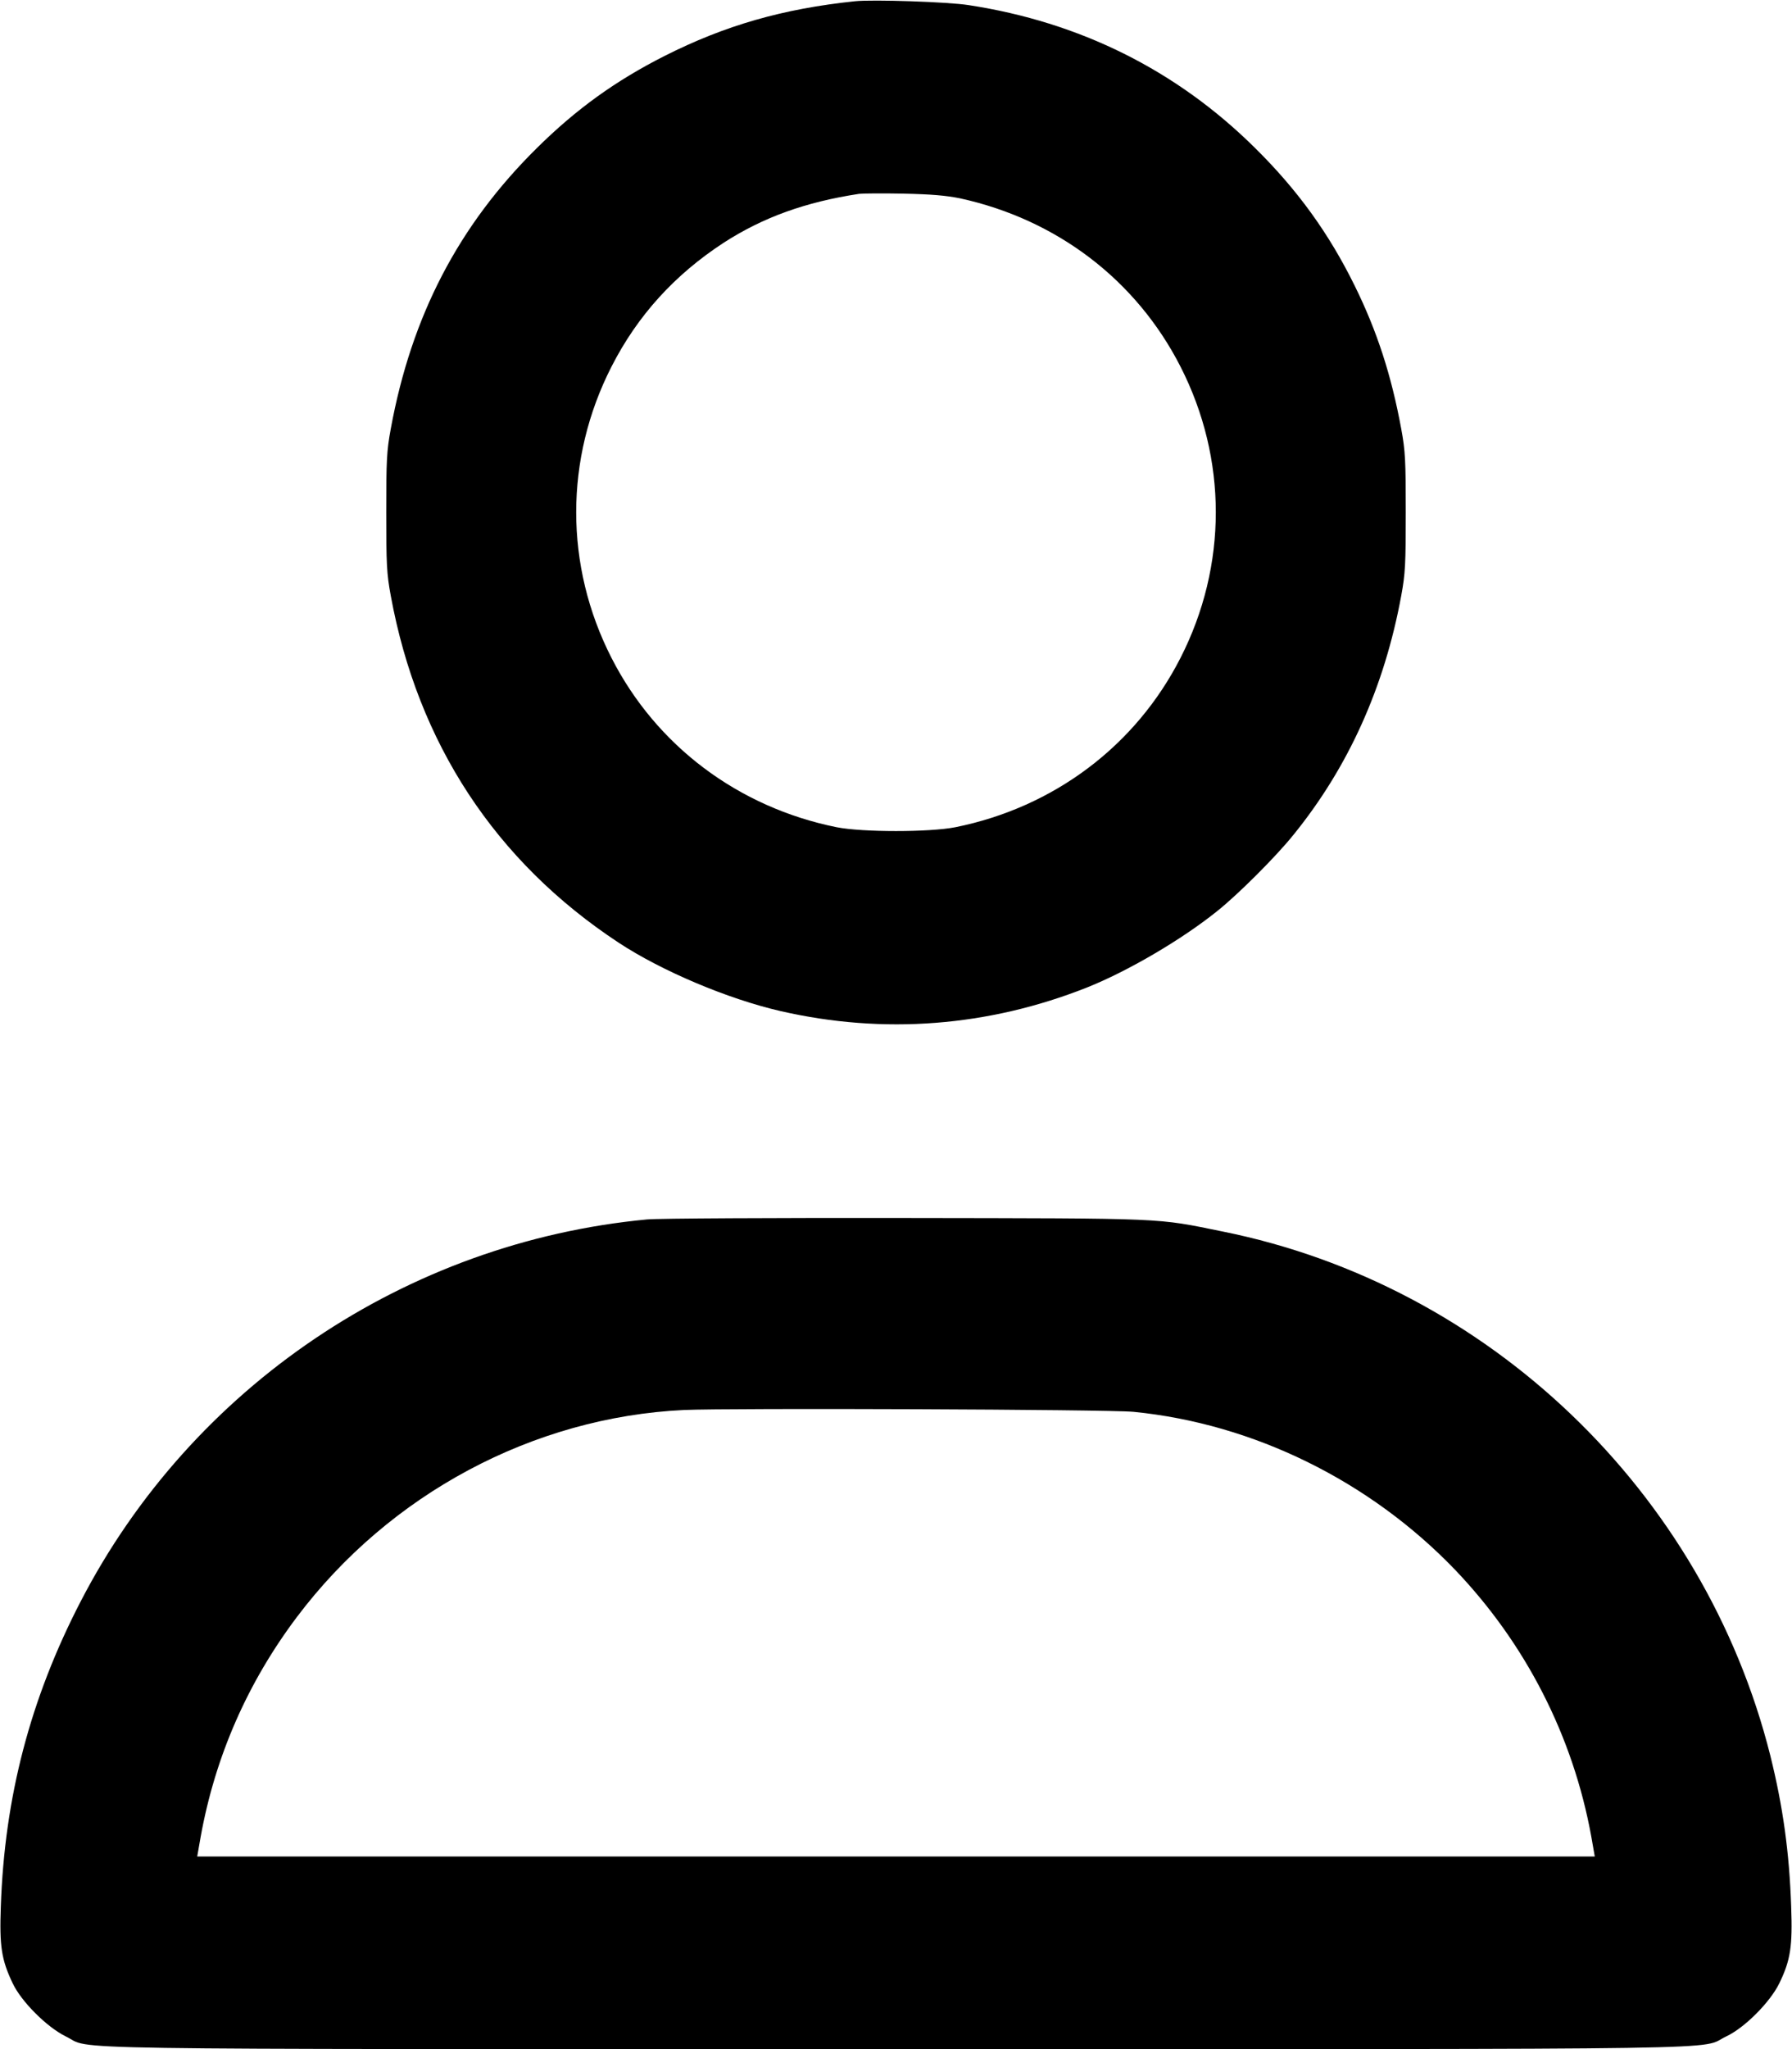 <?xml version="1.0" standalone="no"?>
<!DOCTYPE svg PUBLIC "-//W3C//DTD SVG 20010904//EN"
 "http://www.w3.org/TR/2001/REC-SVG-20010904/DTD/svg10.dtd">
<svg version="1.0" xmlns="http://www.w3.org/2000/svg"
 width="875pt" height="1000pt" viewBox="0 0 875 1000"
 preserveAspectRatio="xMidYMid meet">

<g transform="translate(0,1000) scale(0.1,-0.1)"
fill="#000000" stroke="none">
<path d="M4175 9994 c-353 -37 -635 -118 -930 -267 -239 -121 -431 -259 -624
-450 -382 -377 -612 -819 -713 -1370 -20 -108 -22 -155 -22 -407 0 -252 2
-299 22 -407 132 -720 511 -1297 1112 -1693 211 -139 534 -275 790 -334 505
-116 1016 -76 1498 115 198 79 462 233 637 374 99 79 284 263 370 370 269 331
445 722 527 1168 20 108 22 155 22 407 0 252 -2 299 -22 407 -48 261 -118 477
-227 698 -126 256 -280 469 -488 674 -382 378 -854 613 -1397 696 -101 16
-467 28 -555 19z m513 -962 c472 -103 860 -398 1076 -821 230 -450 230 -972 0
-1422 -219 -429 -618 -729 -1099 -826 -127 -25 -453 -25 -580 0 -480 97 -880
397 -1099 826 -230 450 -230 972 0 1422 127 249 308 448 547 604 192 124 399
199 662 239 17 2 113 3 215 1 138 -3 209 -9 278 -23z"/>
<path d="M3160 4049 c-1177 -111 -2224 -817 -2766 -1864 -246 -475 -372 -955
-390 -1490 -7 -193 3 -259 58 -374 42 -89 167 -214 259 -259 139 -67 -203 -62
4054 -62 4252 0 3914 -5 4054 62 90 42 214 167 259 259 55 113 65 180 58 374
-9 265 -40 489 -102 738 -324 1289 -1377 2296 -2674 2557 -330 67 -260 64
-1545 66 -643 1 -1213 -2 -1265 -7z m2375 -939 c586 -58 1153 -337 1570 -771
345 -361 576 -812 665 -1302 l17 -97 -3412 0 -3412 0 17 97 c71 392 229 752
470 1072 452 600 1153 975 1890 1010 228 10 2073 3 2195 -9z"/>
</g>
</svg>
